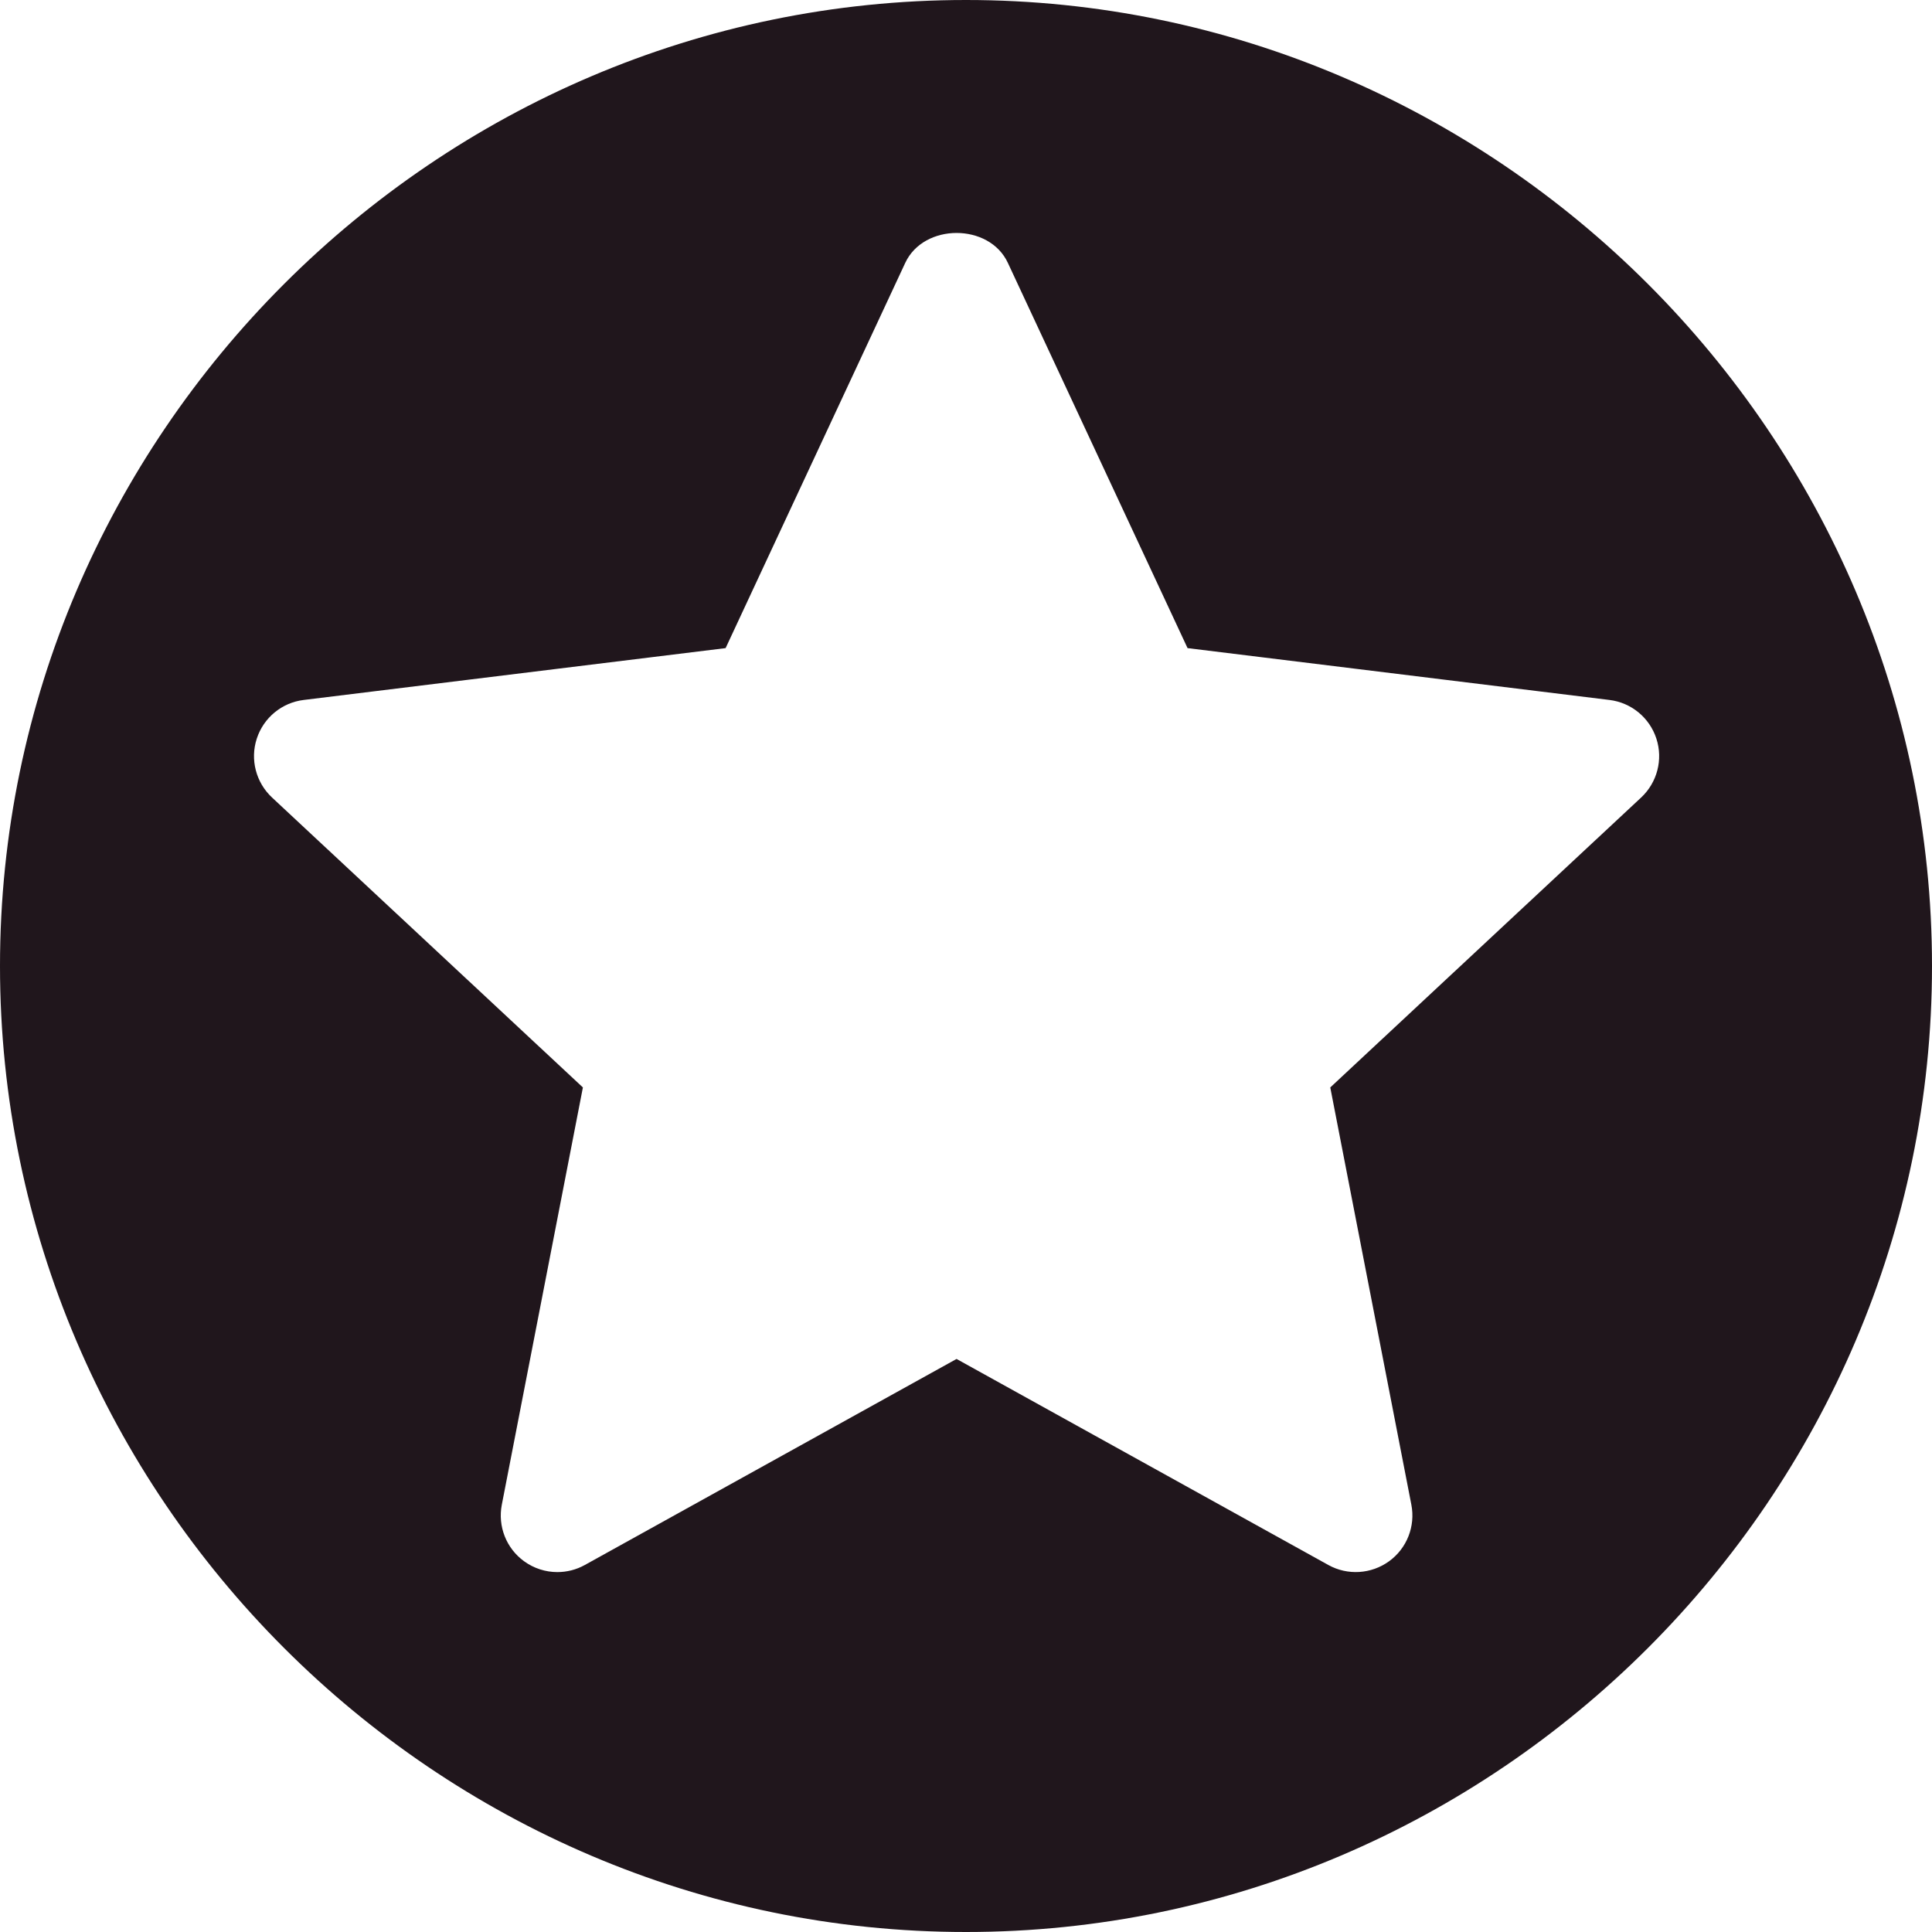 <?xml version="1.0" encoding="iso-8859-1"?>
<!-- Generator: Adobe Illustrator 19.0.0, SVG Export Plug-In . SVG Version: 6.00 Build 0)  -->
<svg xmlns="http://www.w3.org/2000/svg" xmlns:xlink="http://www.w3.org/1999/xlink" version="1.1" id="Capa_1" x="0px" y="0px" viewBox="0 0 512 512" style="enable-background:new 0 0 512 512;" xml:space="preserve" width="512px" height="512px">
<g>
	<g>
		<path d="M256,0C115.39,0,0,115.39,0,256s115.39,256,256,256s256-115.39,256-256S396.61,0,256,0z M434.918,211.352l-82.383,76.831    l21.489,110.581c1.113,5.713-1.187,11.572-5.903,14.985c-4.746,3.428-11.001,3.809-16.084,0.996l-98.54-54.609l-98.525,54.609    c-2.271,1.26-4.775,1.875-7.266,1.875c-3.105,0-6.196-0.967-8.818-2.871c-4.717-3.413-7.017-9.272-5.903-14.985l21.489-110.581    l-82.383-76.831c-4.265-3.985-5.847-10.064-4.045-15.601c1.802-5.552,6.65-9.551,12.437-10.254l111.812-13.74l47.607-102.1    c4.922-10.547,22.266-10.576,27.188,0l47.622,102.1l111.812,13.74c5.786,0.703,10.635,4.702,12.437,10.254    C440.763,201.288,439.181,207.367,434.918,211.352z" fill="#20161c"/>
	</g>
</g>
<g>
</g>
<g>
</g>
<g>
</g>
<g>
</g>
<g>
</g>
<g>
</g>
<g>
</g>
<g>
</g>
<g>
</g>
<g>
</g>
<g>
</g>
<g>
</g>
<g>
</g>
<g>
</g>
<g>
</g>
</svg>
